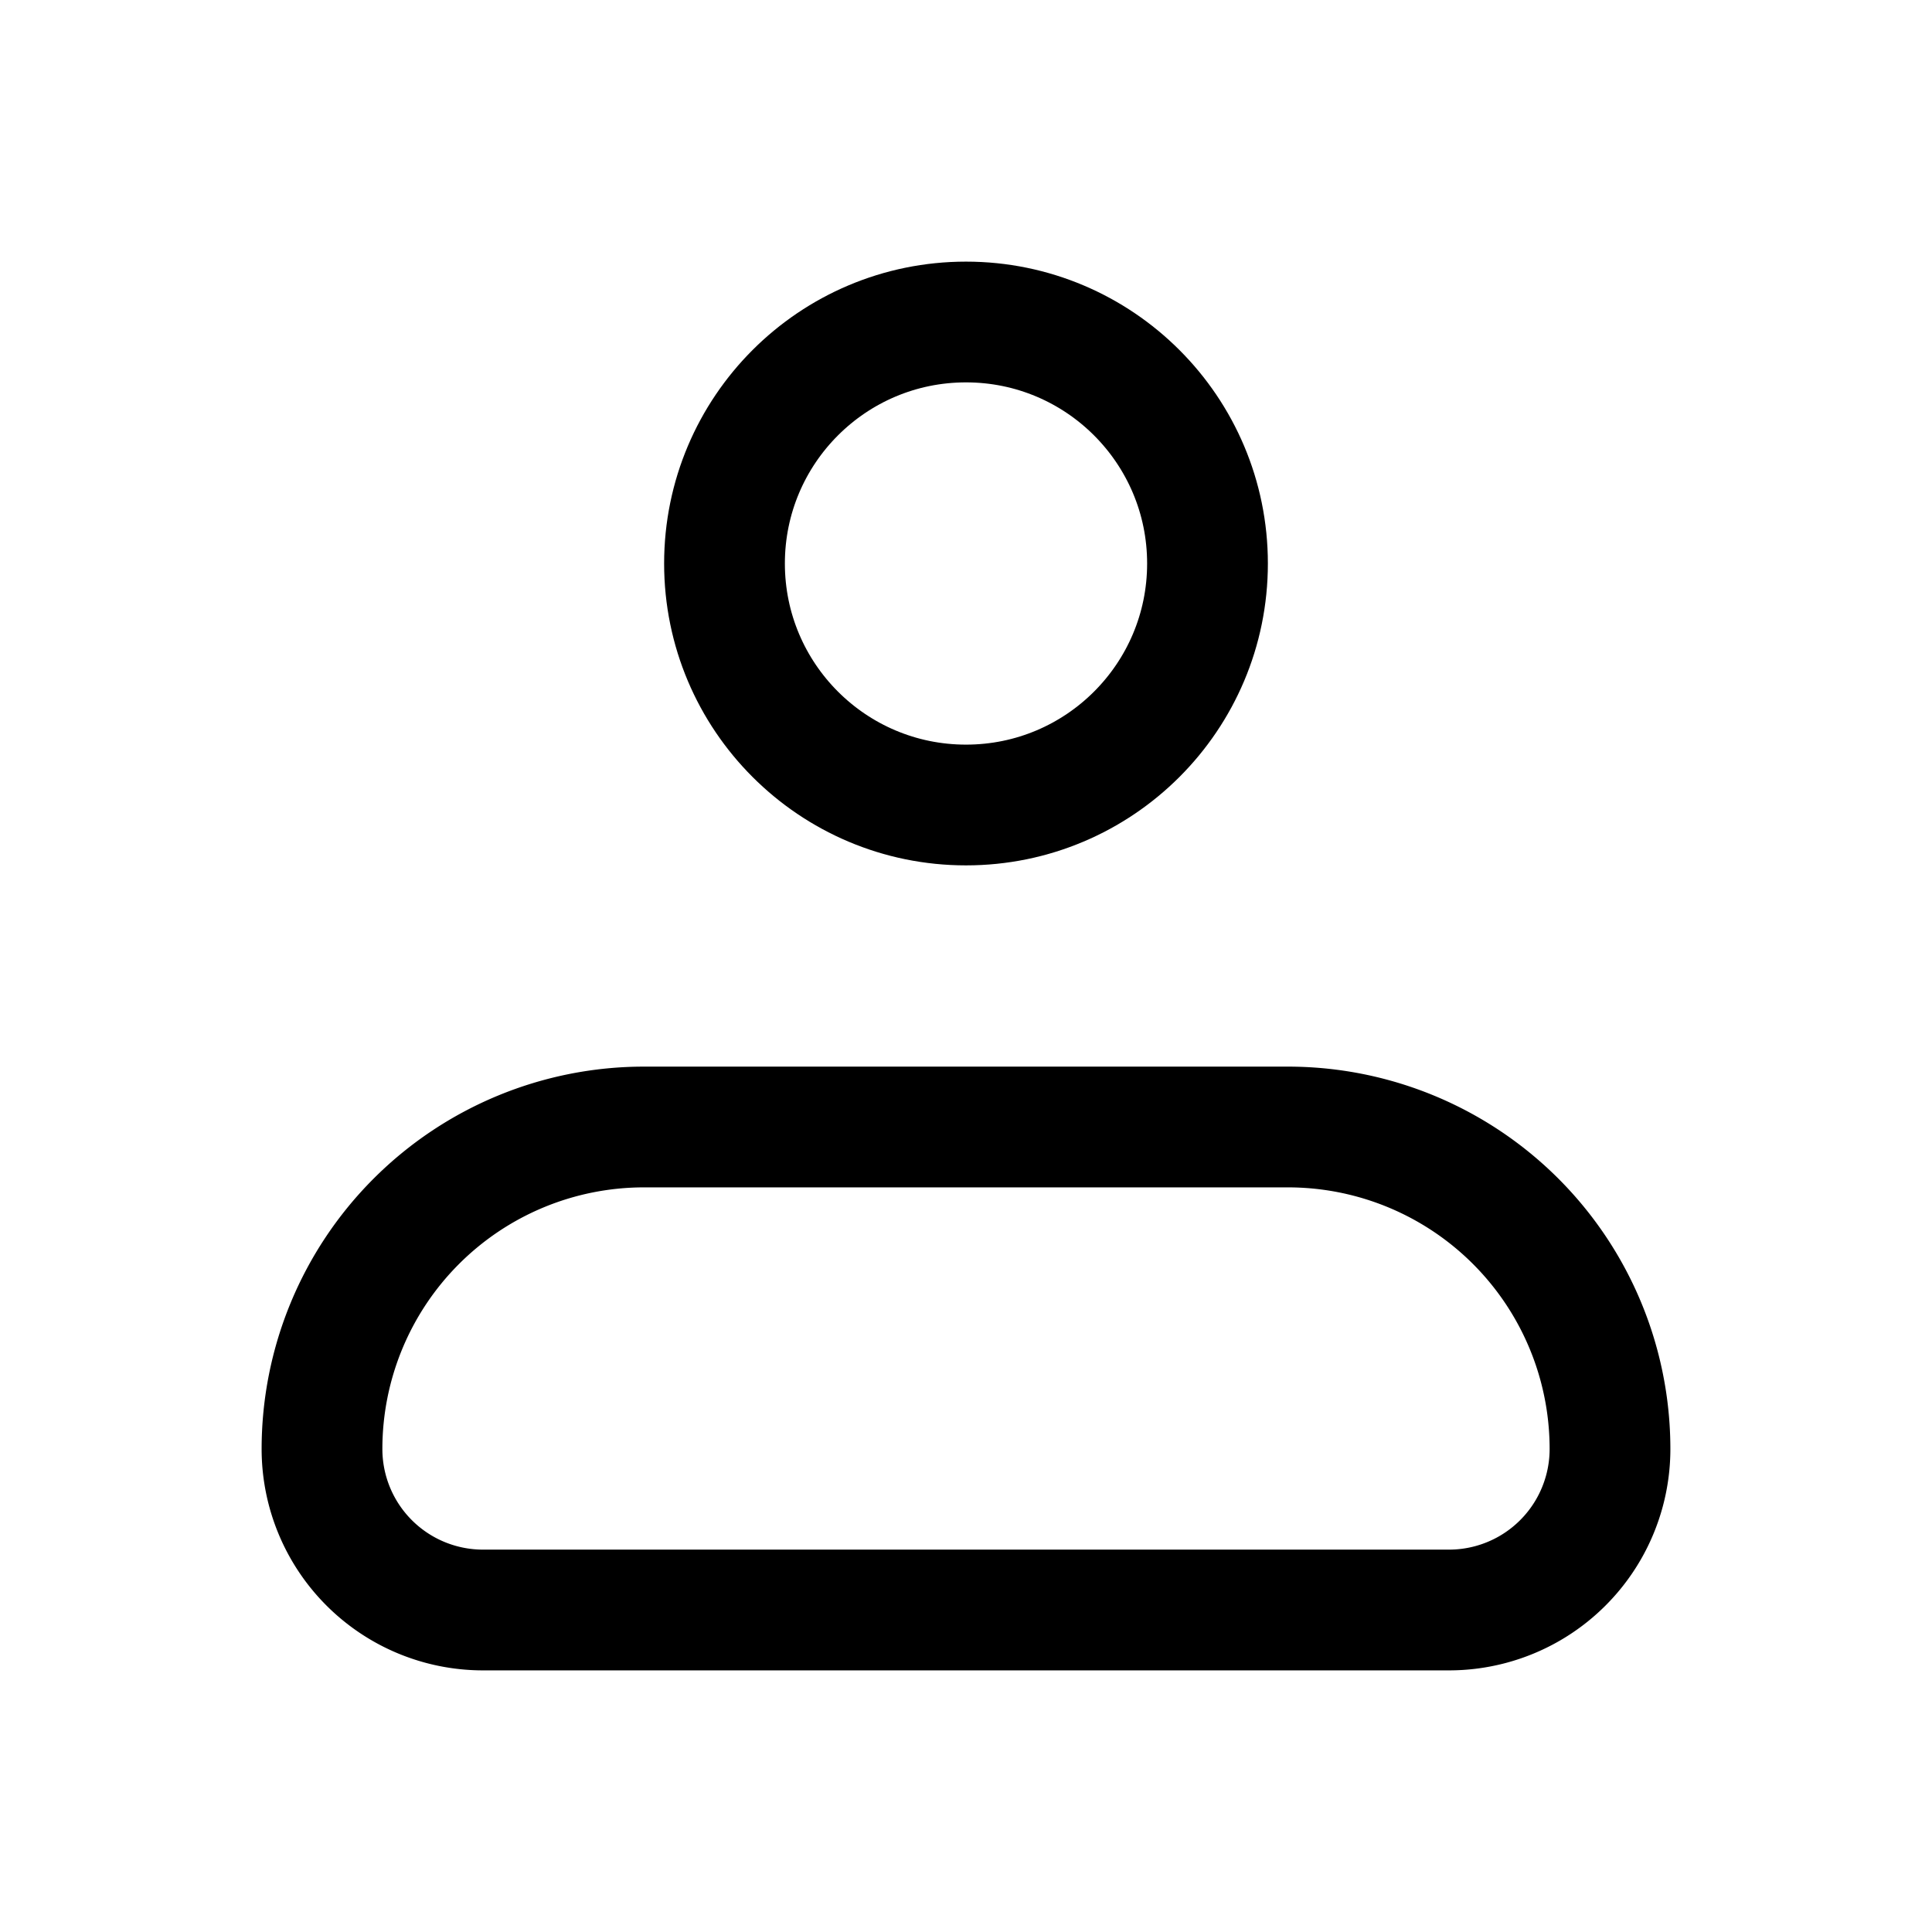 <svg xmlns="http://www.w3.org/2000/svg" width="40px" height="40px" viewBox="0 0 24 24"><g fill="none" stroke="currentColor" stroke-width="1.5"><path stroke-linejoin="round" d="M4 18a4 4 0 0 1 4-4h8a4 4 0 0 1 4 4a2 2 0 0 1-2 2H6a2 2 0 0 1-2-2Z"/><circle cx="12" cy="7" r="3"/></g></svg>